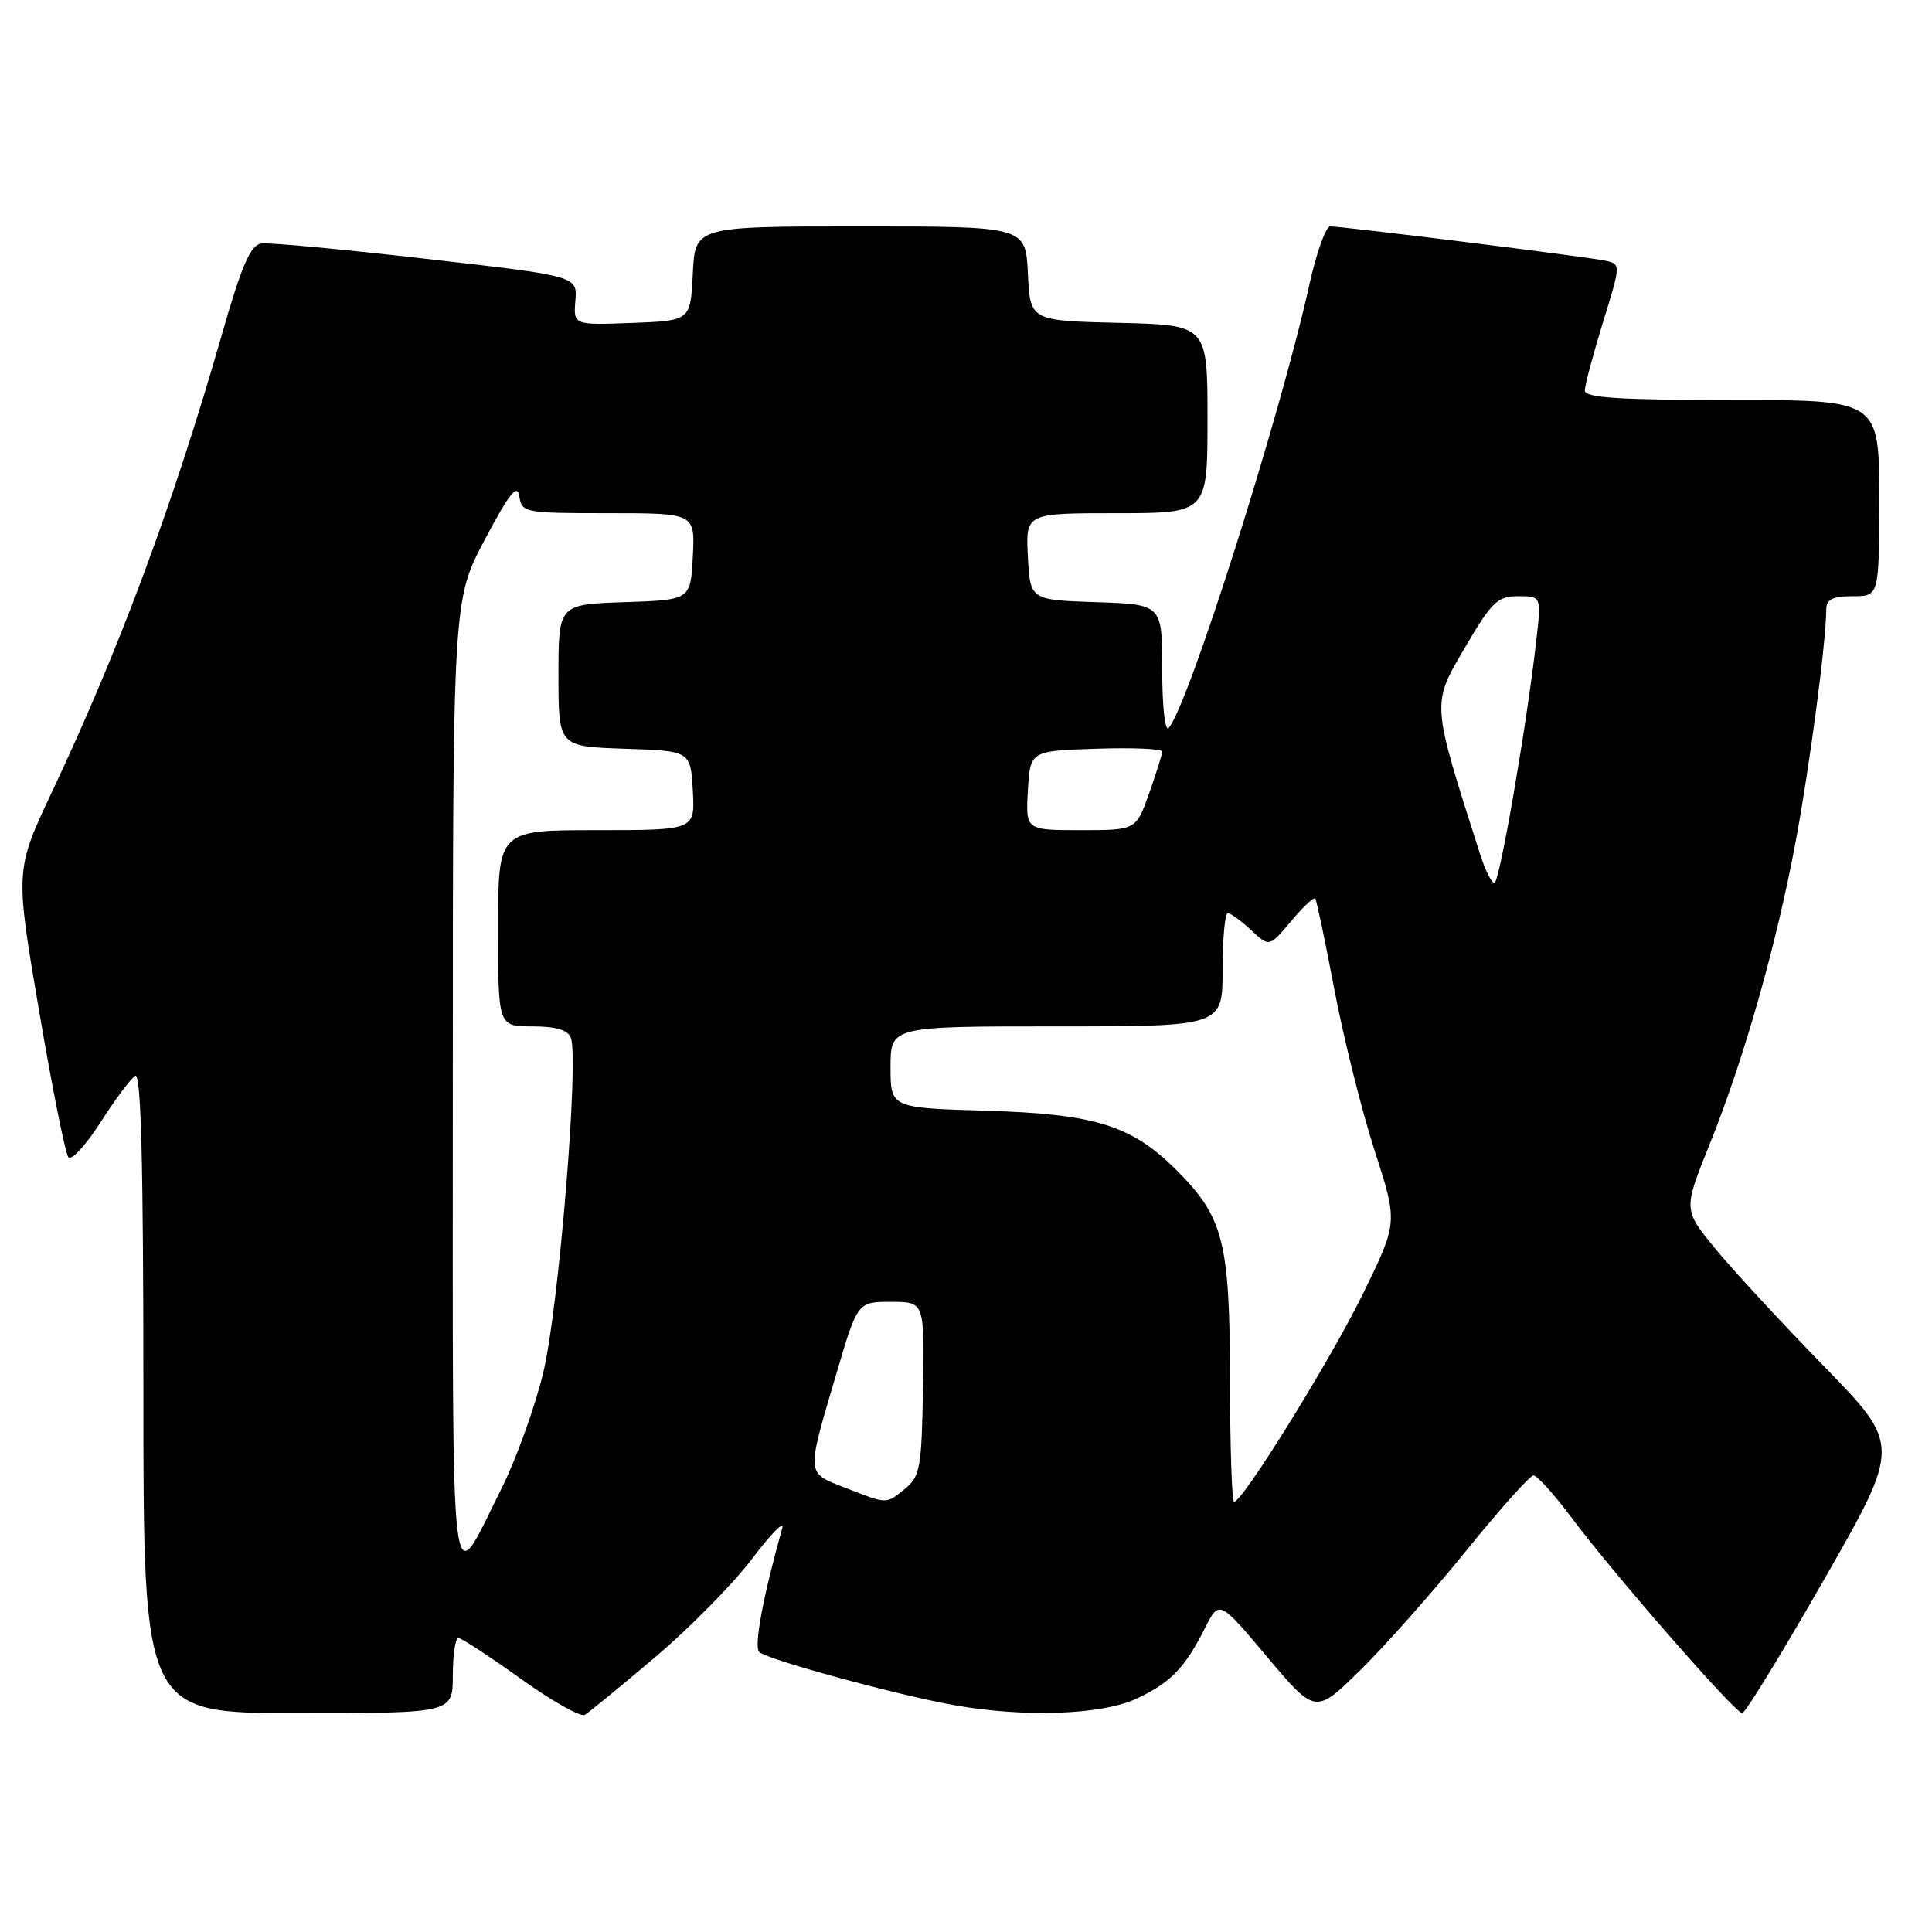 <?xml version="1.0" encoding="UTF-8" standalone="no"?>
<!DOCTYPE svg PUBLIC "-//W3C//DTD SVG 1.1//EN" "http://www.w3.org/Graphics/SVG/1.1/DTD/svg11.dtd" >
<svg xmlns="http://www.w3.org/2000/svg" xmlns:xlink="http://www.w3.org/1999/xlink" version="1.1" viewBox="0 0 256 256">
 <g >
 <path fill="currentColor"
d=" M 86.84 219.56 C 91.42 215.68 97.21 209.80 99.69 206.50 C 102.18 203.20 103.96 201.40 103.65 202.50 C 101.08 211.63 99.86 218.25 100.61 218.91 C 101.78 219.94 118.88 224.60 126.43 225.94 C 135.68 227.59 145.88 227.24 150.50 225.12 C 155.06 223.02 156.97 221.07 159.66 215.74 C 161.55 211.99 161.55 211.99 167.92 219.57 C 174.30 227.14 174.30 227.14 180.23 221.32 C 183.50 218.12 189.81 211.00 194.26 205.50 C 198.71 200.00 202.73 195.50 203.20 195.50 C 203.67 195.50 205.96 198.05 208.29 201.16 C 213.84 208.59 229.92 227.00 230.85 227.00 C 231.25 227.00 236.15 219.01 241.73 209.25 C 251.88 191.50 251.88 191.50 241.65 181.00 C 236.02 175.22 229.53 168.20 227.23 165.39 C 223.05 160.28 223.05 160.28 226.53 151.64 C 231.08 140.36 235.39 125.20 237.94 111.50 C 239.81 101.45 241.97 85.05 241.99 80.75 C 242.00 79.42 242.84 79.00 245.50 79.00 C 249.00 79.00 249.00 79.00 249.00 66.00 C 249.00 53.00 249.00 53.00 229.50 53.00 C 214.57 53.00 210.00 52.71 210.00 51.75 C 210.00 51.06 211.08 47.01 212.39 42.74 C 214.79 34.98 214.79 34.98 212.64 34.53 C 210.27 34.02 177.96 30.00 176.26 30.00 C 175.68 30.00 174.43 33.49 173.49 37.75 C 169.68 55.01 157.43 93.61 154.86 96.45 C 154.37 96.99 154.00 93.65 154.00 88.74 C 154.00 80.08 154.00 80.08 145.25 79.79 C 136.50 79.50 136.50 79.50 136.20 73.75 C 135.90 68.00 135.90 68.00 147.95 68.00 C 160.00 68.00 160.00 68.00 160.00 55.53 C 160.00 43.06 160.00 43.06 148.25 42.78 C 136.50 42.50 136.50 42.50 136.20 36.25 C 135.90 30.00 135.90 30.00 114.00 30.00 C 92.10 30.00 92.10 30.00 91.80 36.25 C 91.50 42.50 91.50 42.50 83.74 42.79 C 75.98 43.08 75.98 43.08 76.24 39.83 C 76.50 36.58 76.50 36.58 56.50 34.30 C 45.50 33.04 35.67 32.12 34.65 32.26 C 33.19 32.45 32.06 35.05 29.35 44.50 C 22.99 66.69 15.81 86.03 6.93 104.84 C 2.00 115.29 2.00 115.29 5.17 133.89 C 6.91 144.13 8.66 152.88 9.07 153.35 C 9.47 153.82 11.39 151.73 13.32 148.71 C 15.25 145.69 17.32 142.92 17.92 142.55 C 18.69 142.07 19.00 154.15 19.00 184.44 C 19.00 227.00 19.00 227.00 39.50 227.00 C 60.00 227.00 60.00 227.00 60.00 222.00 C 60.00 219.25 60.34 217.02 60.75 217.04 C 61.16 217.06 64.87 219.49 69.00 222.44 C 73.12 225.40 76.94 227.55 77.50 227.22 C 78.05 226.89 82.25 223.45 86.84 219.56 Z  M 60.00 143.97 C 60.00 79.50 60.00 79.50 64.24 71.50 C 67.50 65.35 68.55 64.02 68.81 65.75 C 69.13 67.93 69.48 68.00 80.62 68.00 C 92.10 68.00 92.10 68.00 91.80 73.75 C 91.50 79.50 91.50 79.50 82.75 79.79 C 74.00 80.08 74.00 80.08 74.00 89.50 C 74.00 98.92 74.00 98.92 82.75 99.21 C 91.50 99.50 91.50 99.50 91.80 104.75 C 92.10 110.00 92.10 110.00 79.05 110.00 C 66.00 110.00 66.00 110.00 66.00 123.00 C 66.00 136.00 66.00 136.00 70.53 136.00 C 73.65 136.00 75.24 136.47 75.64 137.51 C 76.74 140.38 74.03 173.40 71.99 181.85 C 70.89 186.44 68.39 193.37 66.45 197.24 C 59.47 211.14 60.00 215.48 60.00 143.97 Z  M 112.00 197.14 C 106.77 195.10 106.81 195.61 110.83 182.00 C 113.63 172.50 113.63 172.50 118.06 172.50 C 122.50 172.50 122.50 172.50 122.30 184.00 C 122.13 194.45 121.91 195.65 119.94 197.25 C 117.36 199.34 117.65 199.34 112.00 197.14 Z  M 162.98 182.75 C 162.95 164.53 162.12 161.28 155.91 155.07 C 149.97 149.12 145.14 147.61 130.75 147.18 C 118.00 146.80 118.00 146.80 118.00 141.40 C 118.00 136.00 118.00 136.00 140.00 136.00 C 162.00 136.00 162.00 136.00 162.00 128.50 C 162.00 124.38 162.31 121.00 162.69 121.00 C 163.06 121.00 164.46 122.01 165.78 123.25 C 168.19 125.50 168.19 125.50 171.08 122.06 C 172.66 120.17 174.10 118.82 174.28 119.06 C 174.46 119.30 175.61 124.78 176.83 131.22 C 178.06 137.67 180.45 147.22 182.14 152.45 C 185.22 161.96 185.22 161.96 180.70 171.23 C 176.48 179.92 164.67 199.00 163.52 199.00 C 163.23 199.00 162.99 191.69 162.98 182.75 Z  M 196.14 113.25 C 189.64 92.92 189.68 93.40 194.05 85.91 C 197.66 79.74 198.42 79.00 201.16 79.00 C 204.23 79.00 204.23 79.00 203.58 84.75 C 202.32 95.97 198.69 117.00 198.02 117.00 C 197.64 117.00 196.80 115.31 196.14 113.25 Z  M 136.20 104.75 C 136.50 99.50 136.50 99.50 145.25 99.21 C 150.06 99.05 154.00 99.22 154.00 99.58 C 154.00 99.94 153.22 102.43 152.27 105.12 C 150.53 110.00 150.53 110.00 143.21 110.00 C 135.90 110.00 135.90 110.00 136.20 104.75 Z "/>
</g>
</svg>